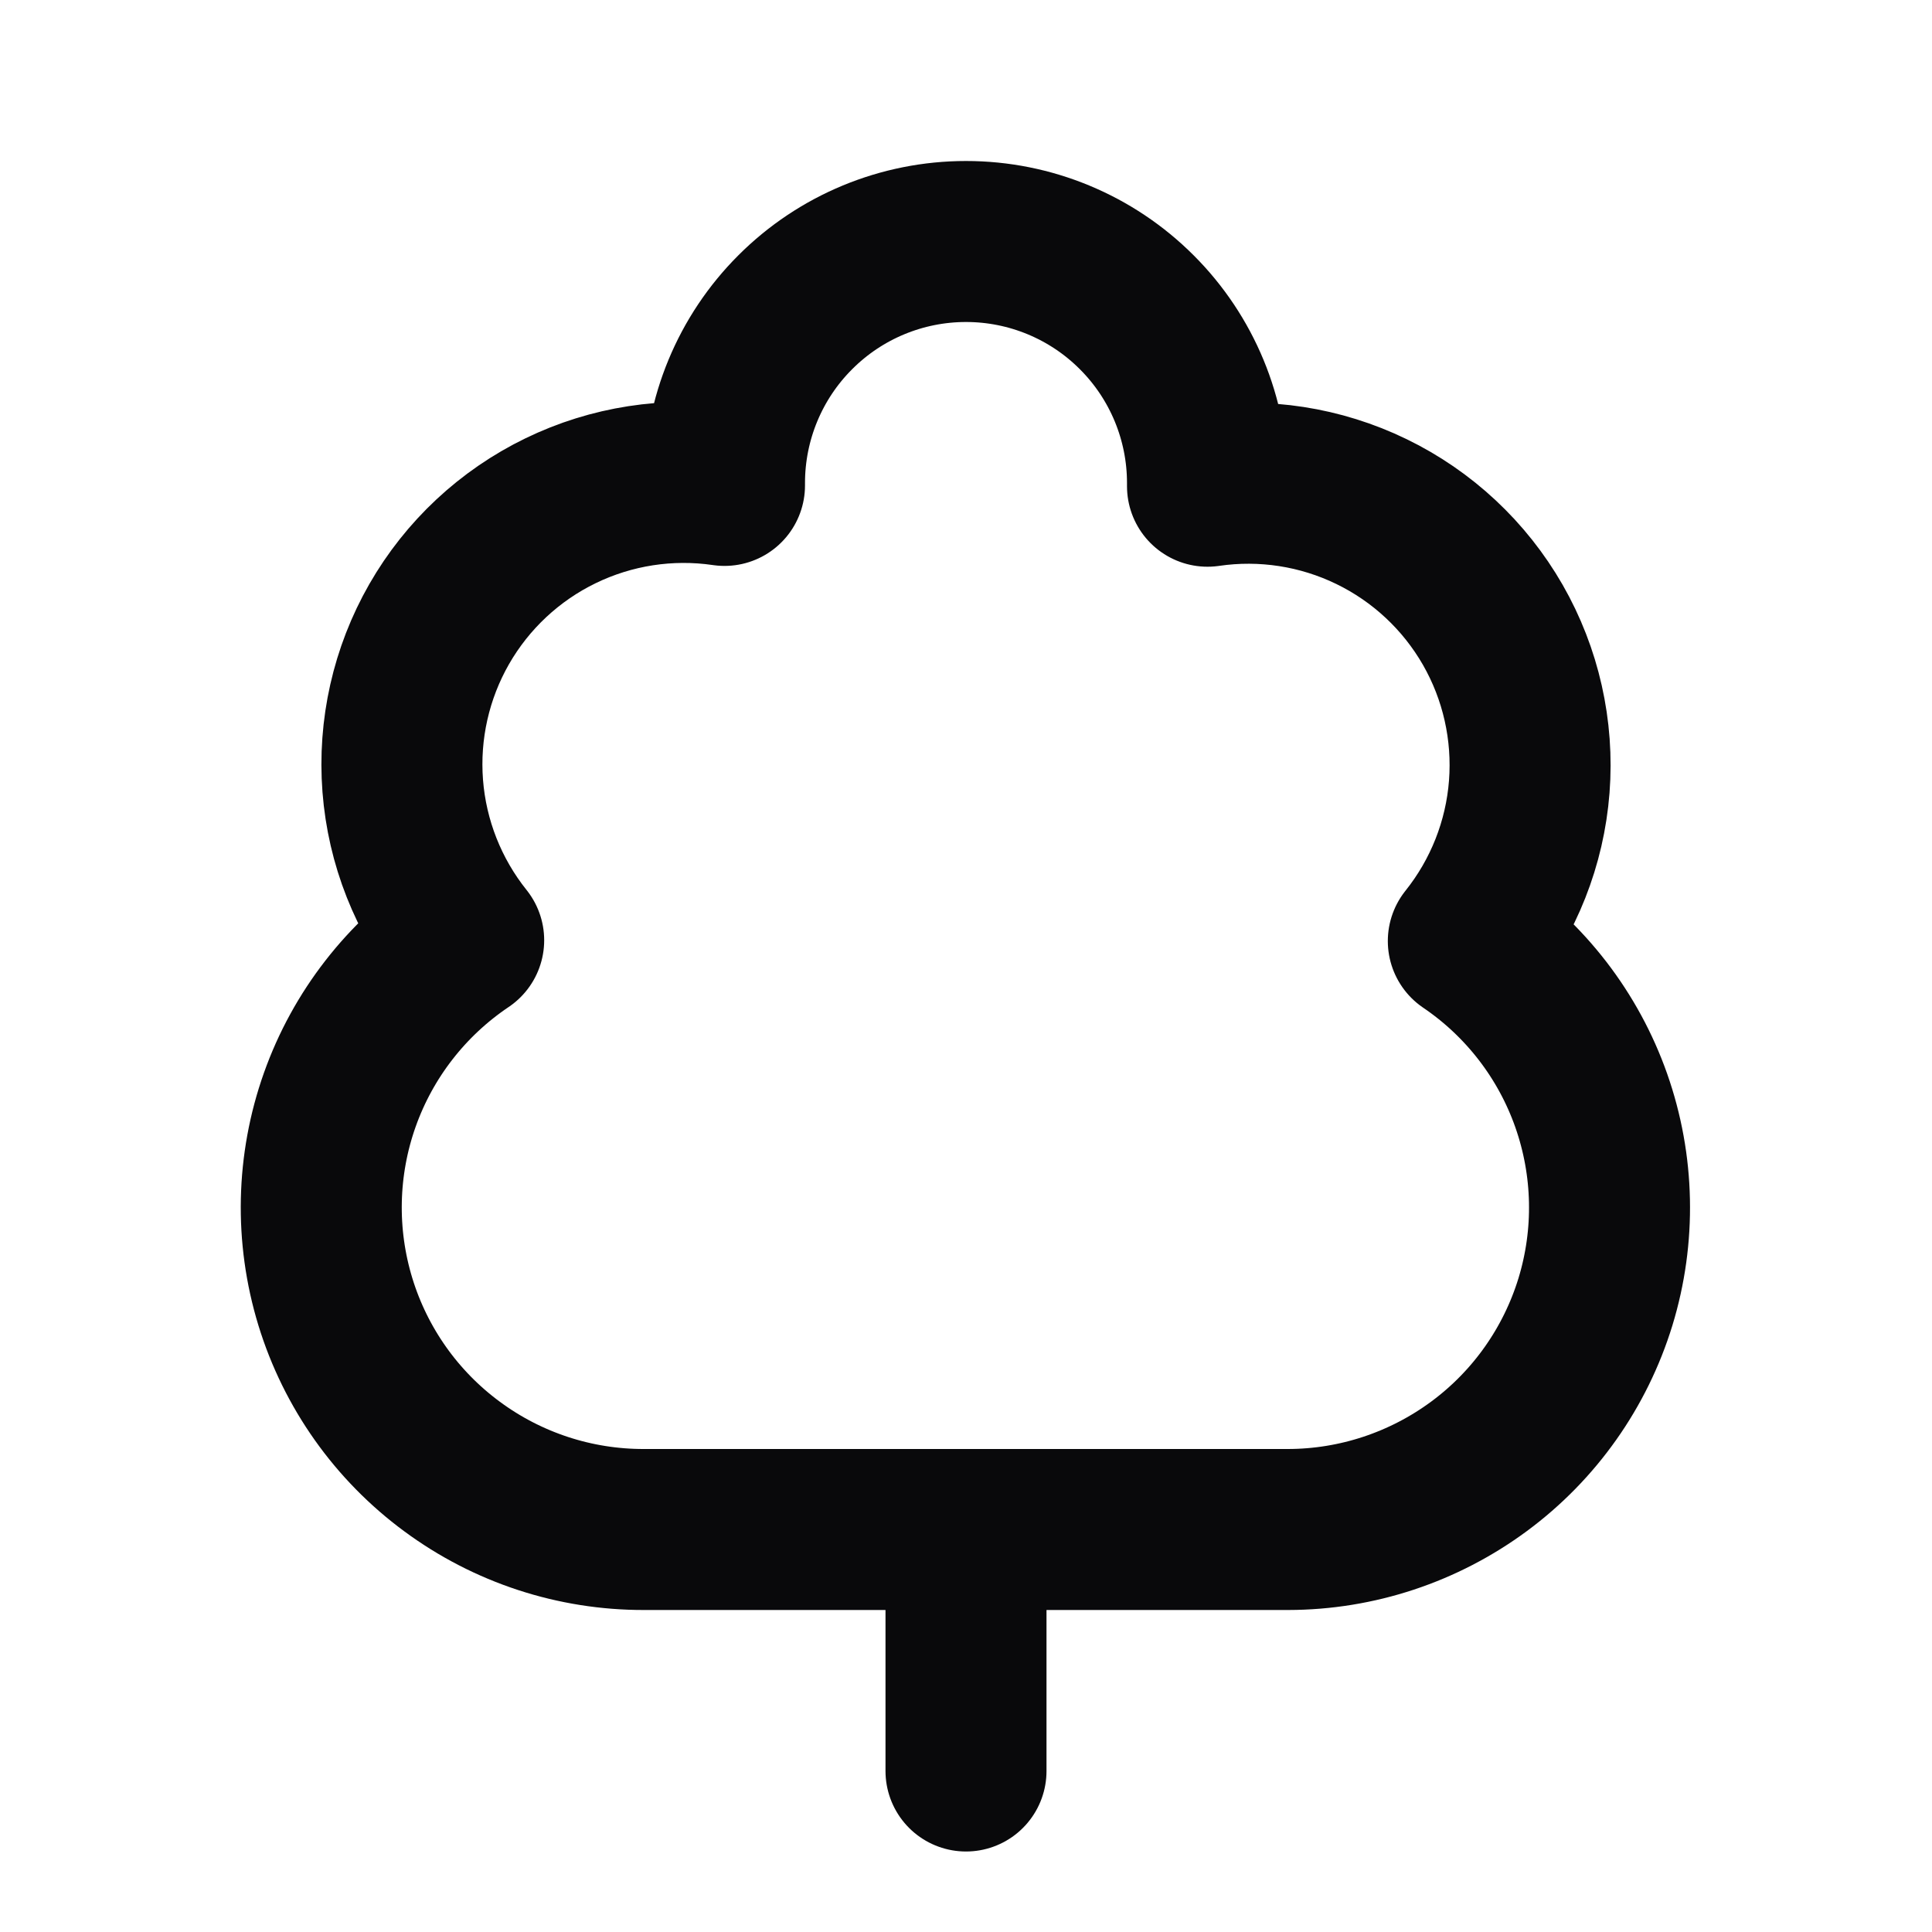 <svg width="24" height="24" viewBox="0 0 24 24" fill="none" xmlns="http://www.w3.org/2000/svg">
<path d="M12 19V22M8 19C7.142 19.002 6.306 18.728 5.616 18.218C4.925 17.709 4.417 16.991 4.166 16.171C3.915 15.35 3.934 14.471 4.221 13.662C4.508 12.853 5.048 12.159 5.76 11.68C5.321 11.131 5.057 10.463 5.003 9.763C4.949 9.062 5.107 8.361 5.456 7.752C5.806 7.142 6.331 6.652 6.963 6.345C7.595 6.038 8.305 5.928 9 6.03V6C9 5.204 9.316 4.441 9.879 3.879C10.441 3.316 11.204 3 12 3C12.796 3 13.559 3.316 14.121 3.879C14.684 4.441 15 5.204 15 6V6.04C15.695 5.938 16.405 6.048 17.037 6.355C17.669 6.662 18.194 7.152 18.544 7.762C18.893 8.371 19.051 9.072 18.997 9.773C18.943 10.473 18.679 11.141 18.24 11.69C18.948 12.17 19.483 12.864 19.767 13.671C20.051 14.478 20.069 15.354 19.819 16.172C19.568 16.99 19.062 17.706 18.375 18.214C17.687 18.723 16.855 18.999 16 19H8Z" stroke="#09090B" stroke-width="2" stroke-linecap="round" stroke-linejoin="round"/>
</svg>
